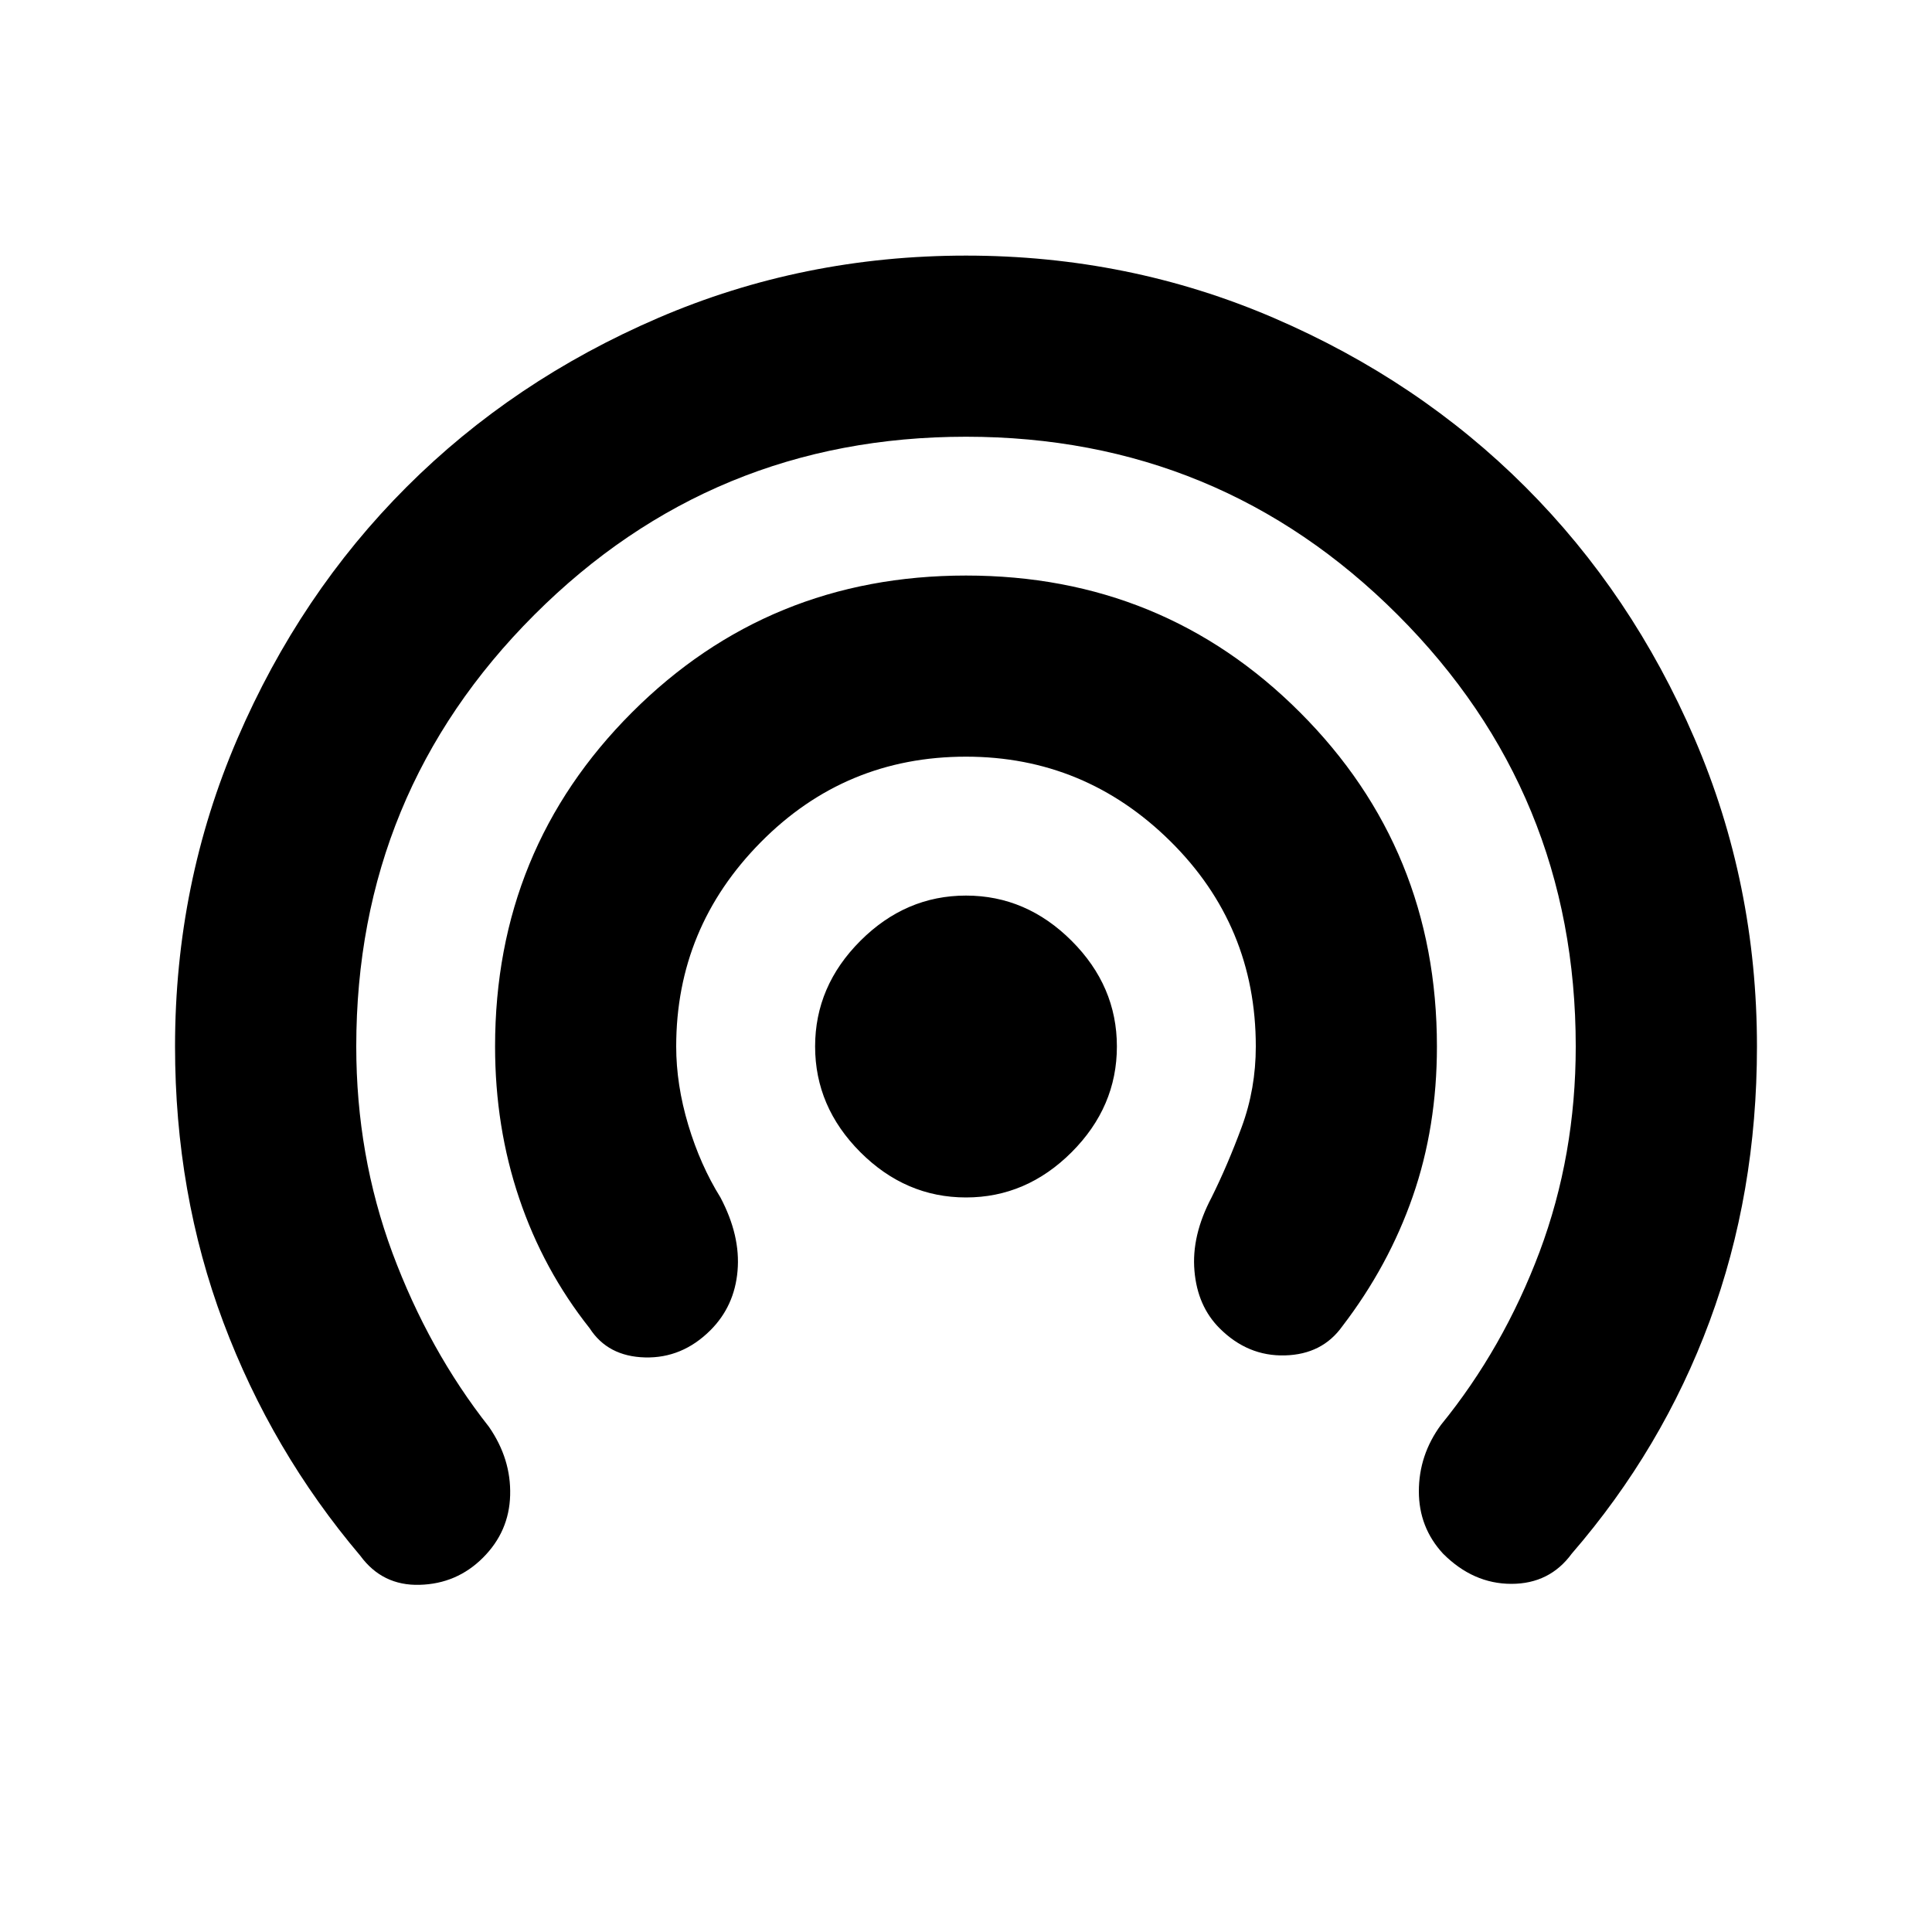<svg xmlns="http://www.w3.org/2000/svg" height="20" width="20"><path d="M10 12.396q-.625 0-1.094-.469-.468-.469-.468-1.094 0-.625.468-1.093.469-.469 1.094-.469.625 0 1.094.469.468.468.468 1.093t-.468 1.094q-.469.469-1.094.469ZM6.104 13.75q-.479-.604-.729-1.344-.25-.739-.25-1.573 0-2.041 1.417-3.458Q7.958 5.958 10 5.958q2.042 0 3.458 1.417 1.417 1.417 1.417 3.458 0 .834-.25 1.552-.25.719-.729 1.344-.208.292-.594.302-.385.011-.677-.281-.229-.229-.26-.594-.032-.364.177-.76.166-.334.312-.729.146-.396.146-.834 0-1.25-.885-2.125-.886-.875-2.115-.875-1.25 0-2.125.886Q7 9.604 7 10.833q0 .396.125.813.125.416.333.75.209.396.177.76-.031.365-.281.615-.292.291-.677.281-.385-.01-.573-.302Zm-2.375 2.354q-.917-1.083-1.417-2.416-.5-1.334-.5-2.855 0-1.687.646-3.187.646-1.5 1.75-2.604t2.604-1.75q1.5-.646 3.188-.646 1.688 0 3.188.646 1.5.646 2.604 1.75t1.75 2.604q.646 1.5.646 3.187 0 1.521-.49 2.844t-1.427 2.406q-.229.313-.625.313t-.708-.313q-.25-.271-.25-.645 0-.376.229-.688.645-.792 1.021-1.792.374-1 .374-2.125 0-2.625-1.843-4.468Q12.625 4.521 10 4.521T5.531 6.365q-1.843 1.843-1.843 4.468 0 1.125.374 2.136.376 1.01 1 1.802.23.333.219.708-.01.375-.281.646t-.656.281q-.386.011-.615-.302Z"/></svg>